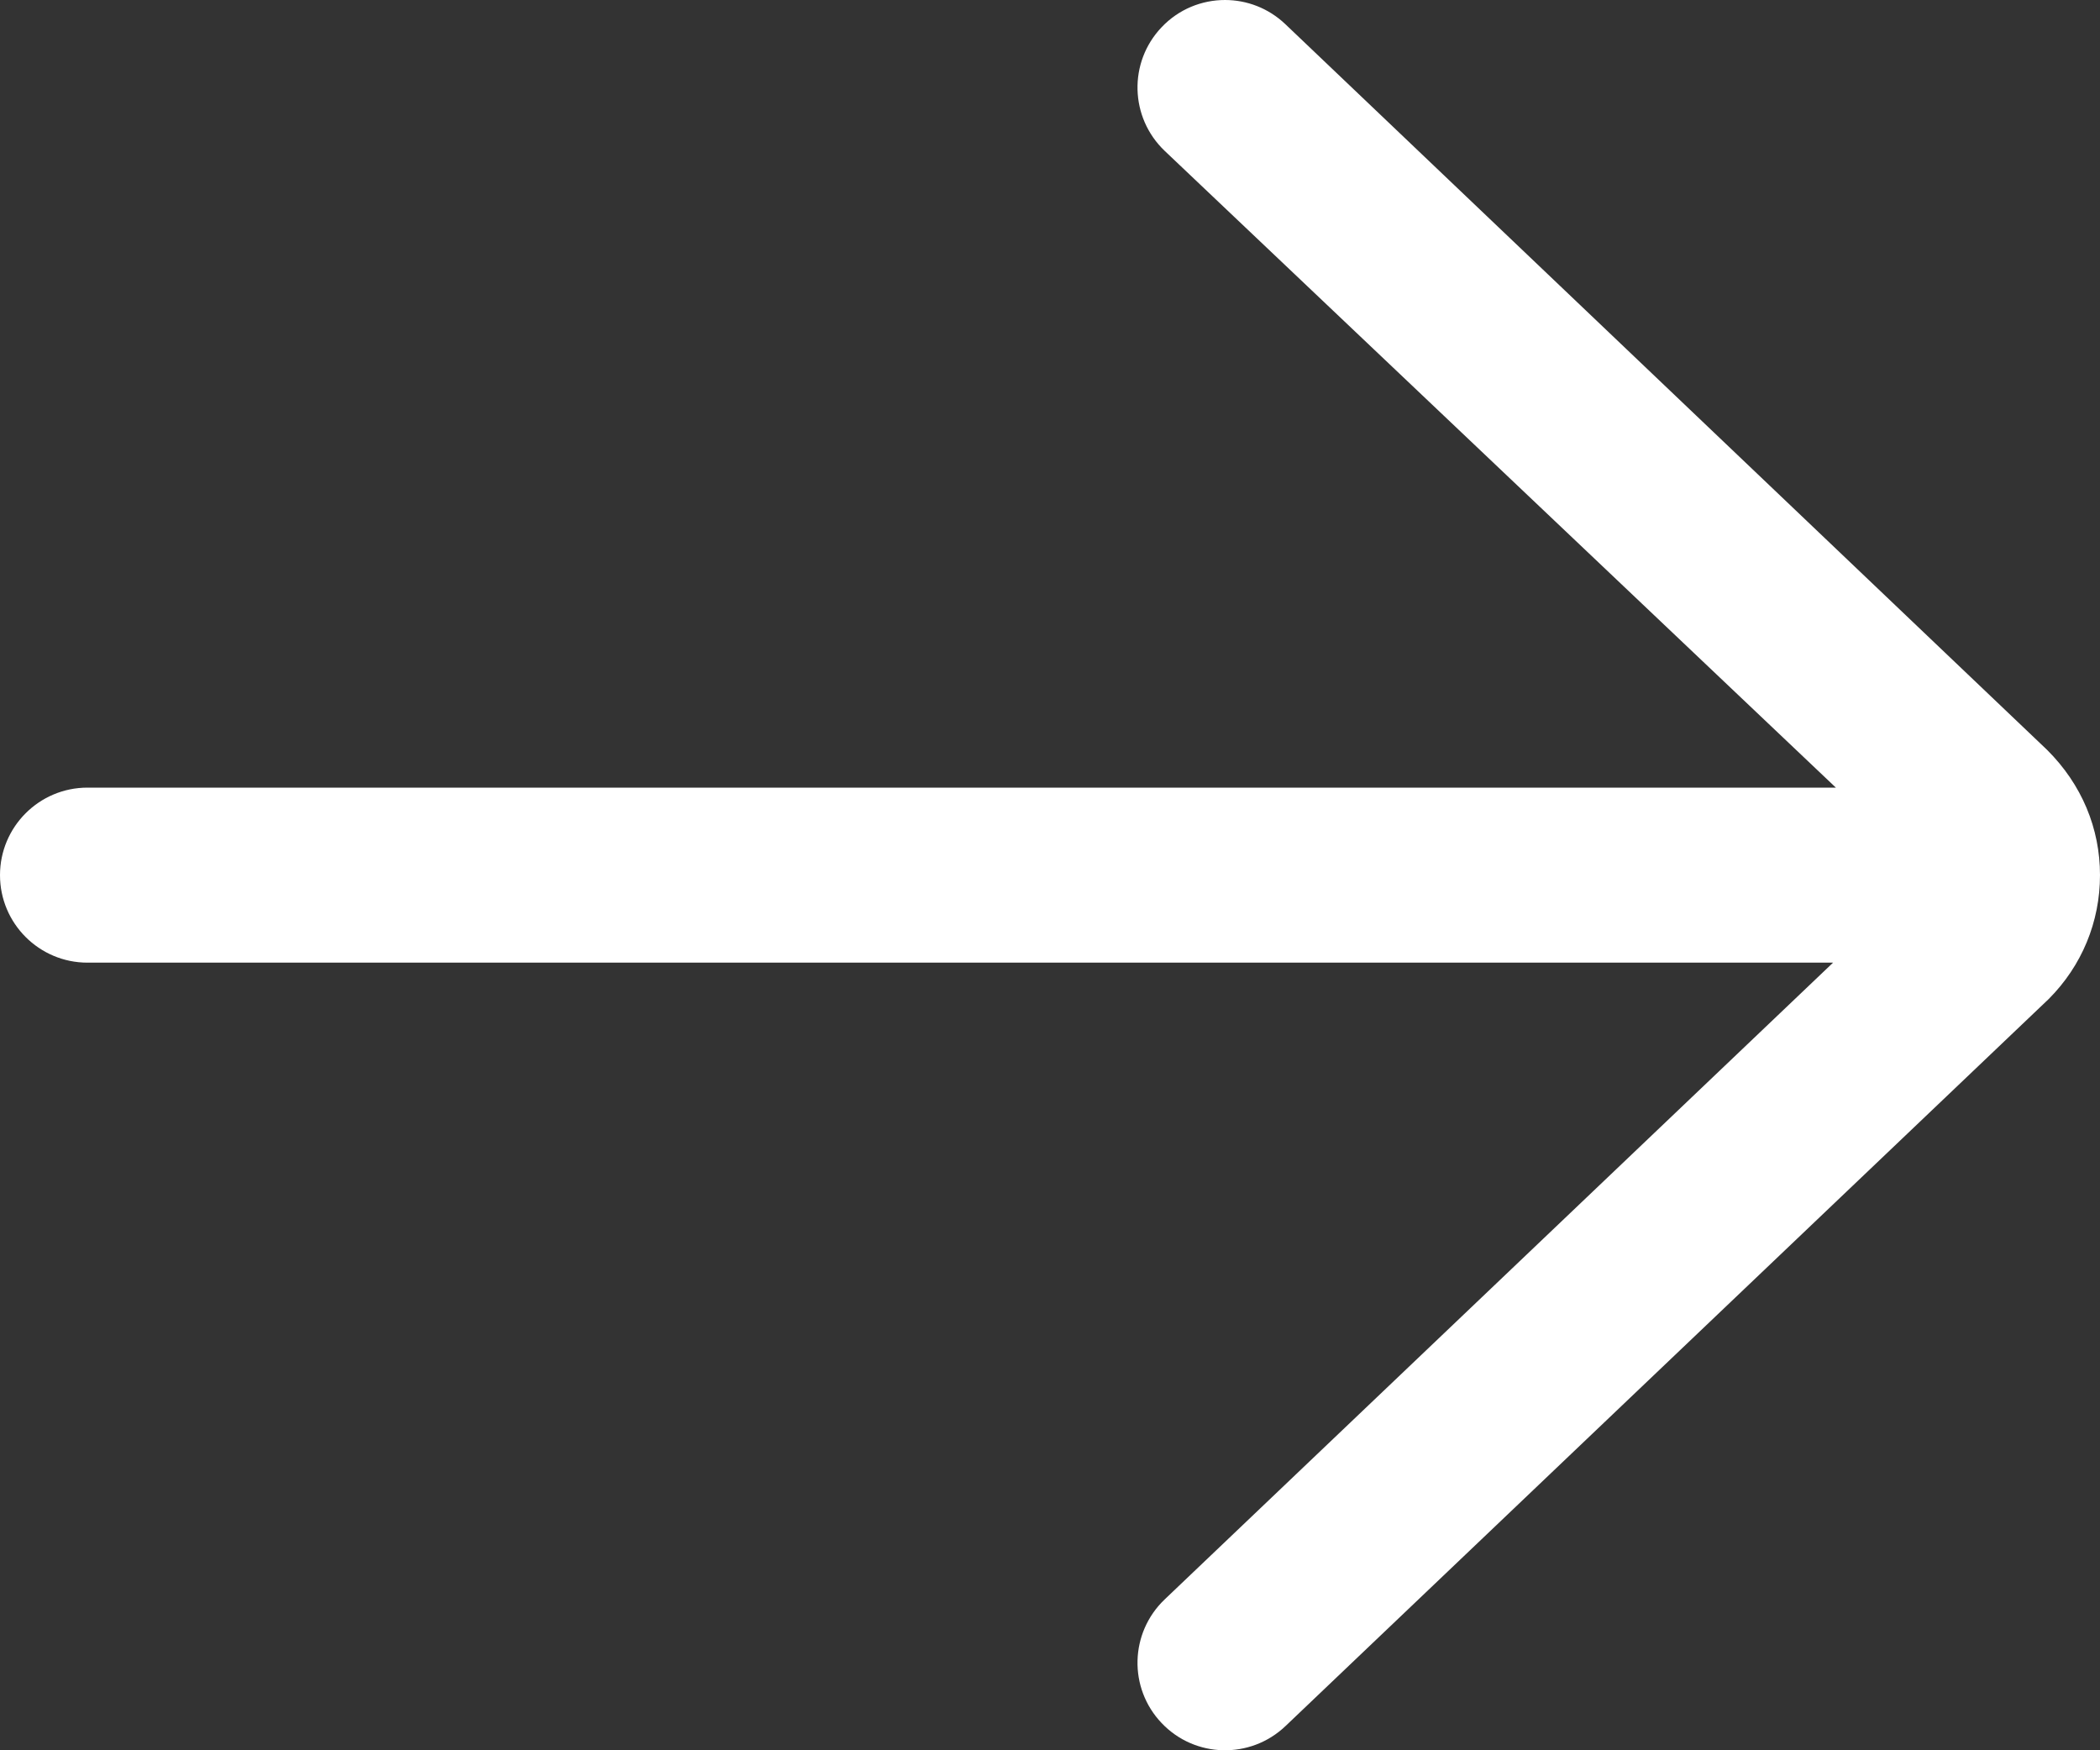 <svg width="18" height="15" viewBox="0 0 18 15" fill="none" xmlns="http://www.w3.org/2000/svg">
<rect x="0" y="0" width="18" height="15" fill="#333333" stroke="none"/>
<path d="M0.75 8.25L15.712 8.25L9.983 13.707C9.683 13.993 9.671 14.467 9.957 14.767C10.242 15.067 10.717 15.079 11.018 14.793L17.561 8.561C17.844 8.277 18 7.901 18 7.5C18 7.099 17.844 6.723 17.547 6.427L11.017 0.207C10.872 0.069 10.686 3.14258e-07 10.5 2.97997e-07C10.302 2.80687e-07 10.104 0.078 9.957 0.233C9.671 0.533 9.683 1.007 9.983 1.293L15.736 6.75L0.75 6.75C0.336 6.75 0 7.086 0 7.5C0 7.914 0.336 8.25 0.75 8.25Z" fill="white"/>
</svg>
